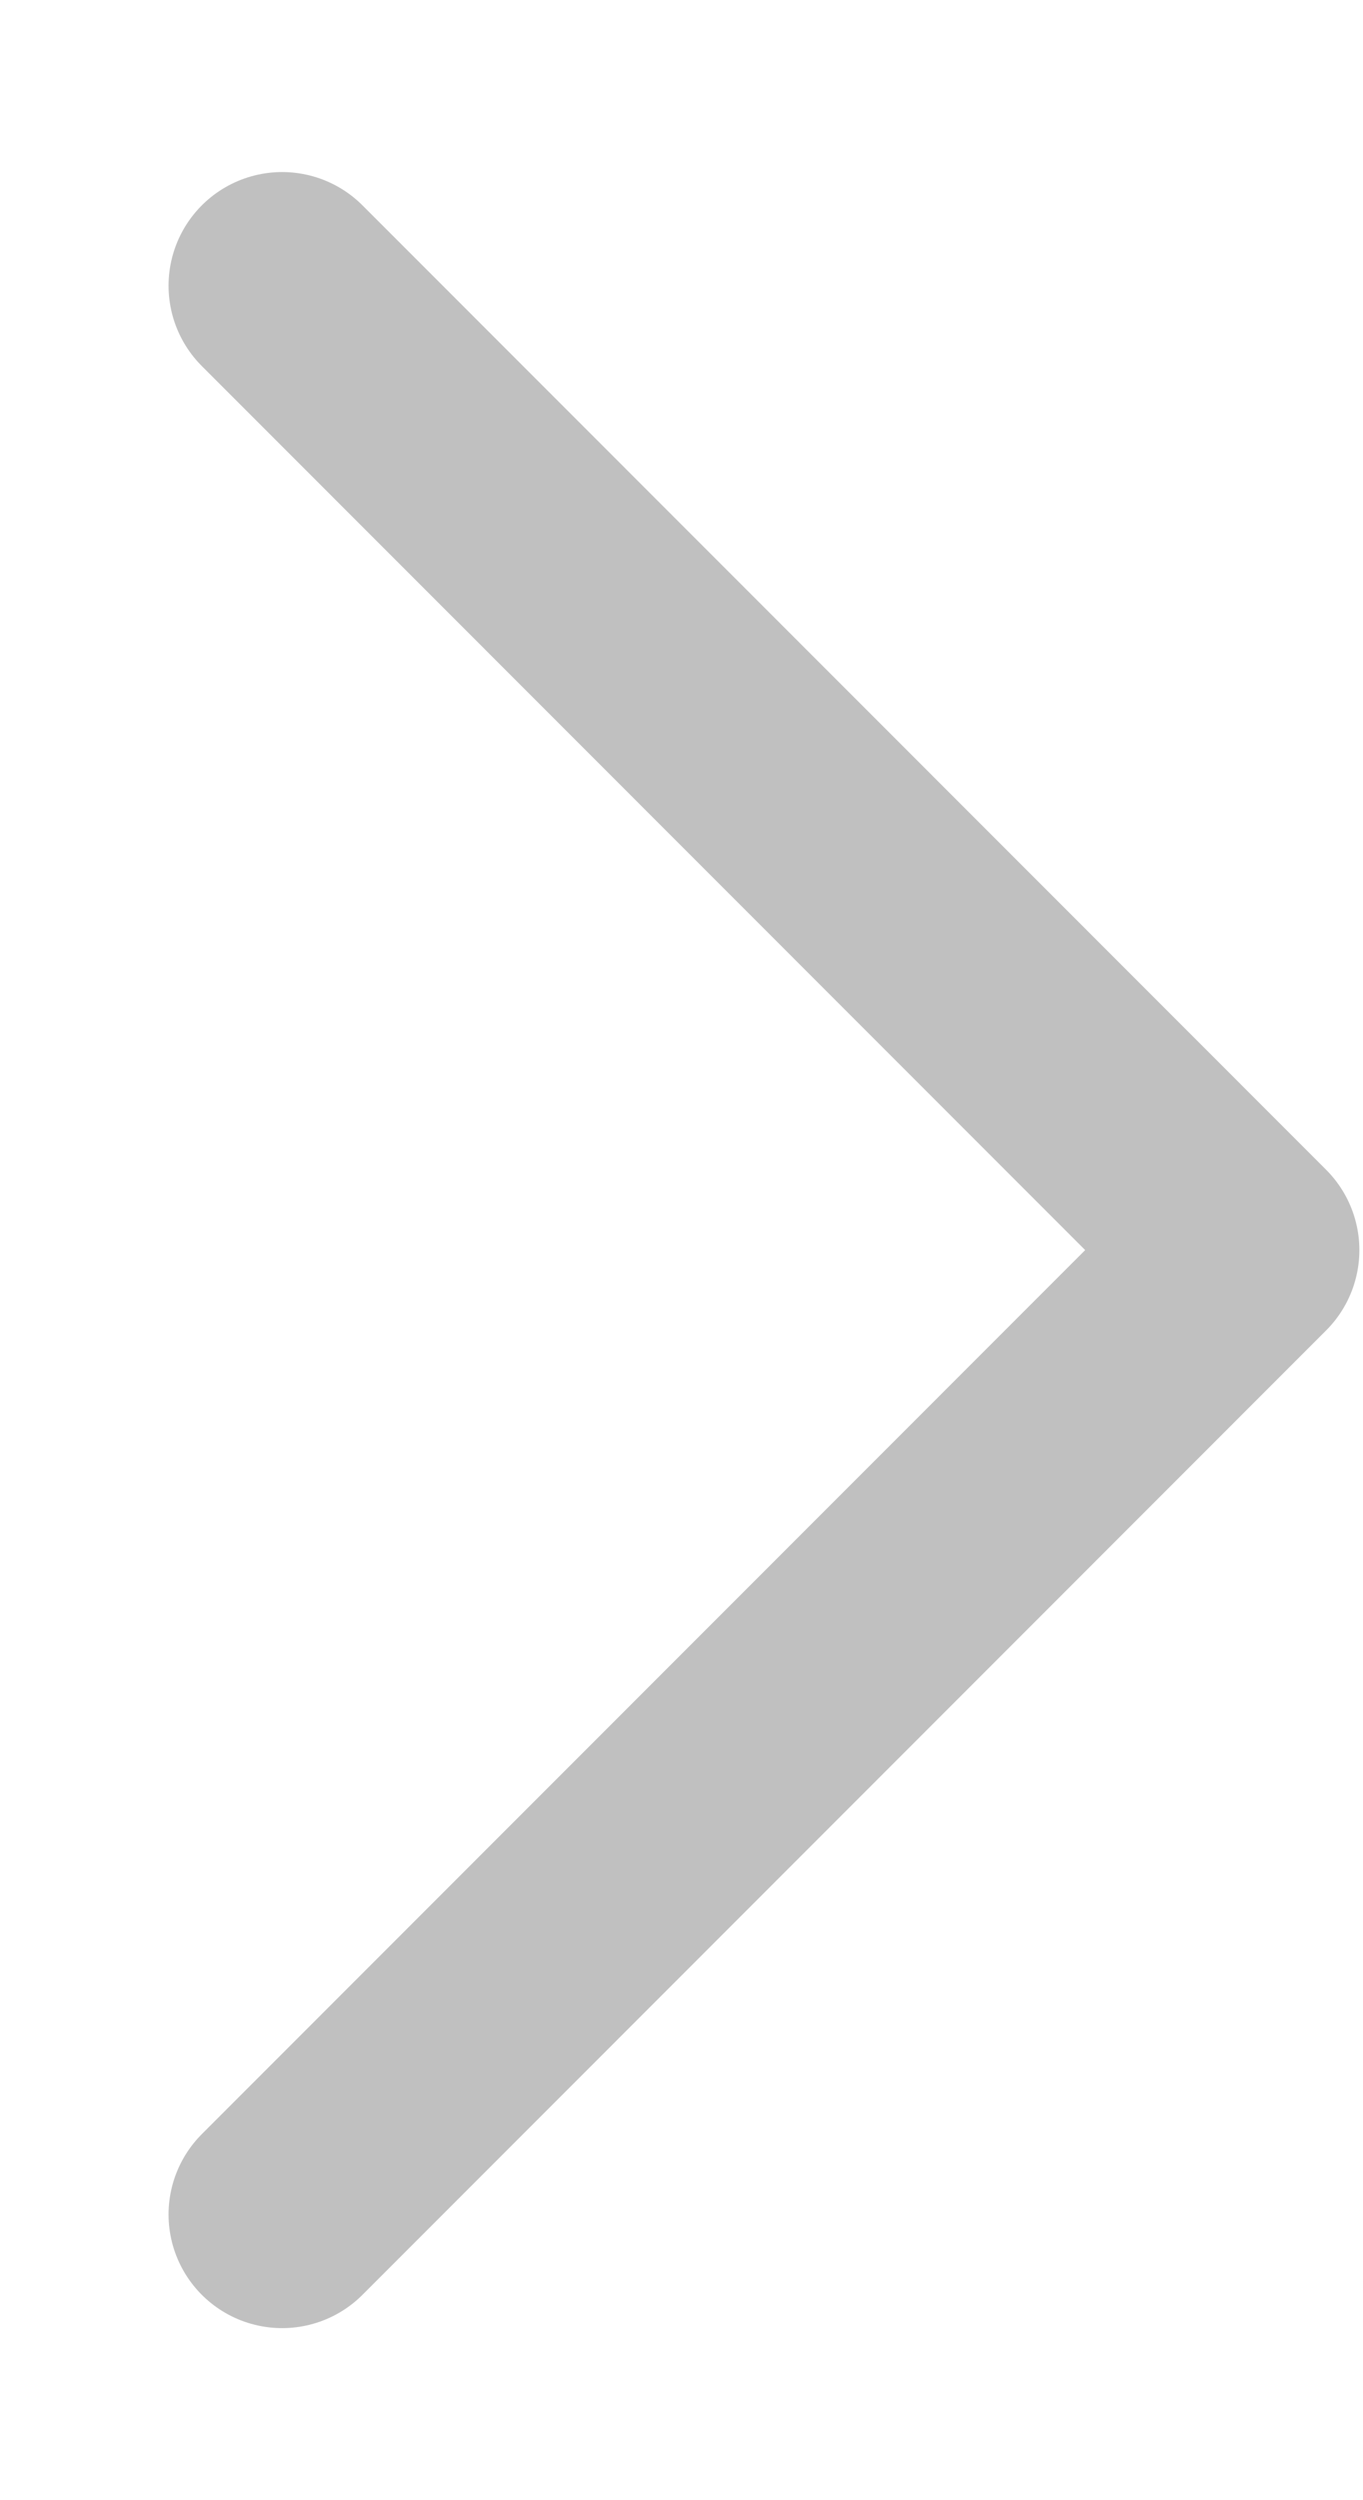 <svg width="6" height="11" viewBox="0 0 6 11" fill="none" xmlns="http://www.w3.org/2000/svg">
<path id="Rectangle 13240" d="M1.242 9.743L5.484 5.5L1.242 1.257" stroke="#C0C0C0" stroke-linecap="round" stroke-linejoin="round"/>
</svg>

